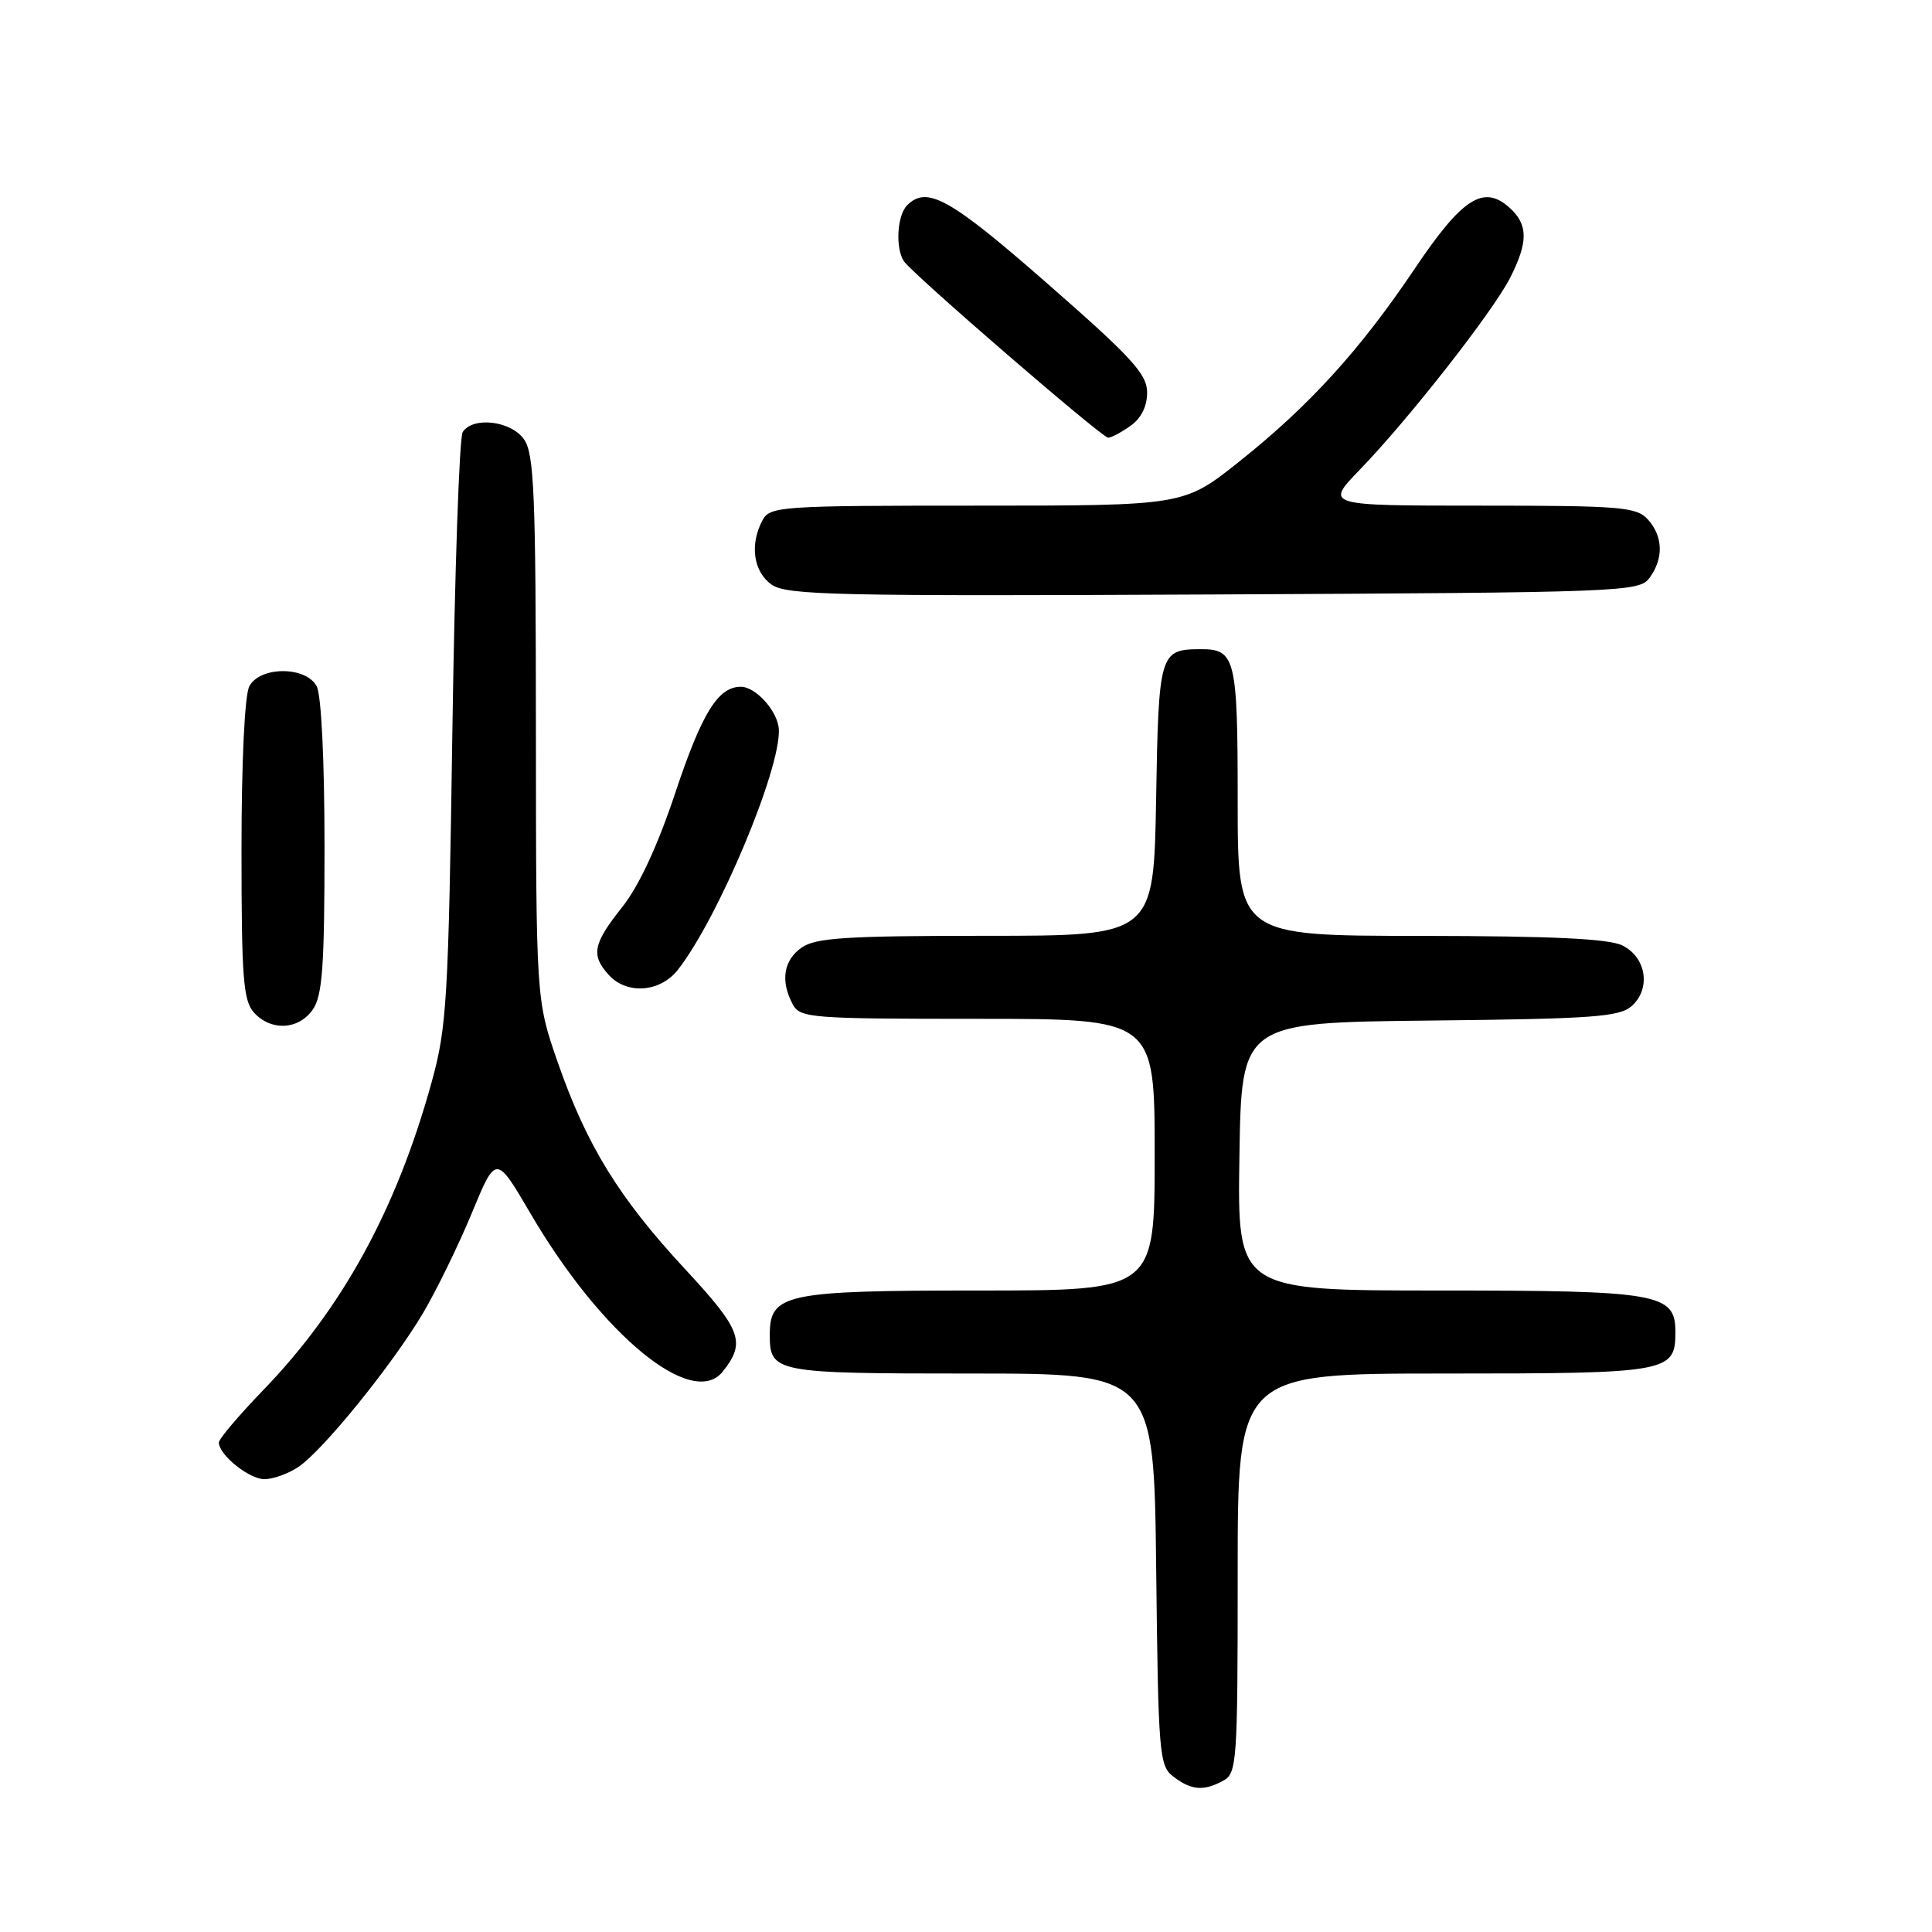 <?xml version="1.0" encoding="UTF-8" standalone="no"?>
<!DOCTYPE svg PUBLIC "-//W3C//DTD SVG 1.1//EN" "http://www.w3.org/Graphics/SVG/1.1/DTD/svg11.dtd" >
<svg xmlns="http://www.w3.org/2000/svg" xmlns:xlink="http://www.w3.org/1999/xlink" version="1.1" viewBox="0 0 256 256">
 <g >
 <path fill="currentColor"
d=" M 162.07 235.96 C 163.90 234.98 164.00 233.61 164.00 208.46 C 164.00 182.00 164.00 182.00 191.43 182.00 C 221.17 182.00 222.00 181.85 222.00 176.49 C 222.00 171.38 219.85 171.00 190.75 171.00 C 163.95 171.00 163.95 171.00 164.23 153.25 C 164.50 135.50 164.50 135.50 189.44 135.23 C 211.15 135.00 214.62 134.75 216.24 133.28 C 218.78 130.98 218.14 126.87 215.00 125.29 C 213.20 124.38 205.72 124.03 188.25 124.01 C 164.00 124.00 164.00 124.00 164.00 106.20 C 164.00 87.17 163.71 85.99 159.05 86.02 C 153.66 86.05 153.52 86.50 153.19 105.96 C 152.87 124.00 152.87 124.00 130.66 124.00 C 112.17 124.00 108.07 124.26 106.22 125.56 C 103.82 127.24 103.39 129.99 105.04 133.07 C 106.01 134.89 107.36 135.00 129.54 135.00 C 153.00 135.00 153.00 135.00 153.00 153.00 C 153.00 171.00 153.00 171.00 129.72 171.00 C 104.02 171.00 102.00 171.43 102.00 176.86 C 102.00 181.88 102.61 182.00 128.65 182.00 C 152.91 182.00 152.91 182.00 153.20 207.96 C 153.48 232.56 153.60 234.00 155.50 235.43 C 157.88 237.23 159.47 237.36 162.07 235.96 Z  M 39.49 194.41 C 42.70 192.31 51.95 180.90 56.05 174.00 C 57.84 170.97 60.75 165.01 62.52 160.74 C 65.72 152.99 65.72 152.99 70.26 160.74 C 79.68 176.85 91.73 186.78 95.76 181.75 C 98.86 177.86 98.27 176.25 90.81 168.20 C 82.02 158.73 77.75 151.80 73.91 140.78 C 71.03 132.50 71.03 132.50 71.01 96.47 C 71.00 65.50 70.78 60.13 69.44 58.22 C 67.72 55.76 62.67 55.15 61.31 57.25 C 60.86 57.94 60.25 75.82 59.94 97.00 C 59.42 132.53 59.21 136.11 57.19 143.41 C 52.52 160.29 45.36 173.36 34.82 184.26 C 31.62 187.58 29.00 190.67 29.00 191.14 C 29.00 192.77 33.01 196.00 35.04 196.00 C 36.15 196.00 38.16 195.29 39.49 194.41 Z  M 41.44 133.78 C 42.72 131.95 43.00 128.10 43.00 112.21 C 43.00 100.79 42.58 92.08 41.96 90.93 C 40.53 88.26 34.47 88.26 33.04 90.93 C 32.42 92.08 32.00 100.91 32.00 112.61 C 32.00 129.57 32.23 132.60 33.65 134.17 C 35.91 136.66 39.56 136.47 41.44 133.78 Z  M 89.81 128.52 C 95.14 121.74 103.47 101.91 103.20 96.64 C 103.08 94.28 100.16 91.00 98.17 91.00 C 95.15 91.00 93.02 94.44 89.48 105.05 C 87.15 112.06 84.67 117.39 82.45 120.19 C 78.58 125.05 78.28 126.55 80.65 129.17 C 83.05 131.82 87.46 131.50 89.81 128.52 Z  M 218.58 76.56 C 220.46 73.98 220.37 71.07 218.35 68.83 C 216.84 67.17 214.78 67.00 196.13 67.00 C 175.58 67.00 175.58 67.00 180.17 62.25 C 186.62 55.59 197.79 41.33 200.08 36.85 C 202.51 32.07 202.50 29.77 200.04 27.54 C 196.59 24.41 193.77 26.22 187.48 35.57 C 180.21 46.39 173.50 53.76 164.18 61.18 C 156.87 67.00 156.87 67.00 129.47 67.00 C 103.40 67.00 102.02 67.09 101.04 68.93 C 99.31 72.15 99.83 75.77 102.25 77.47 C 104.25 78.87 110.84 79.01 160.83 78.77 C 215.27 78.51 217.21 78.43 218.58 76.56 Z  M 149.78 56.44 C 151.20 55.45 152.00 53.85 152.00 52.01 C 152.00 49.57 149.99 47.38 138.78 37.57 C 125.86 26.26 122.83 24.57 120.20 27.20 C 118.87 28.53 118.62 32.88 119.77 34.61 C 120.86 36.27 146.02 58.00 146.84 58.00 C 147.24 58.00 148.56 57.30 149.78 56.44 Z "/>
</g>
</svg>